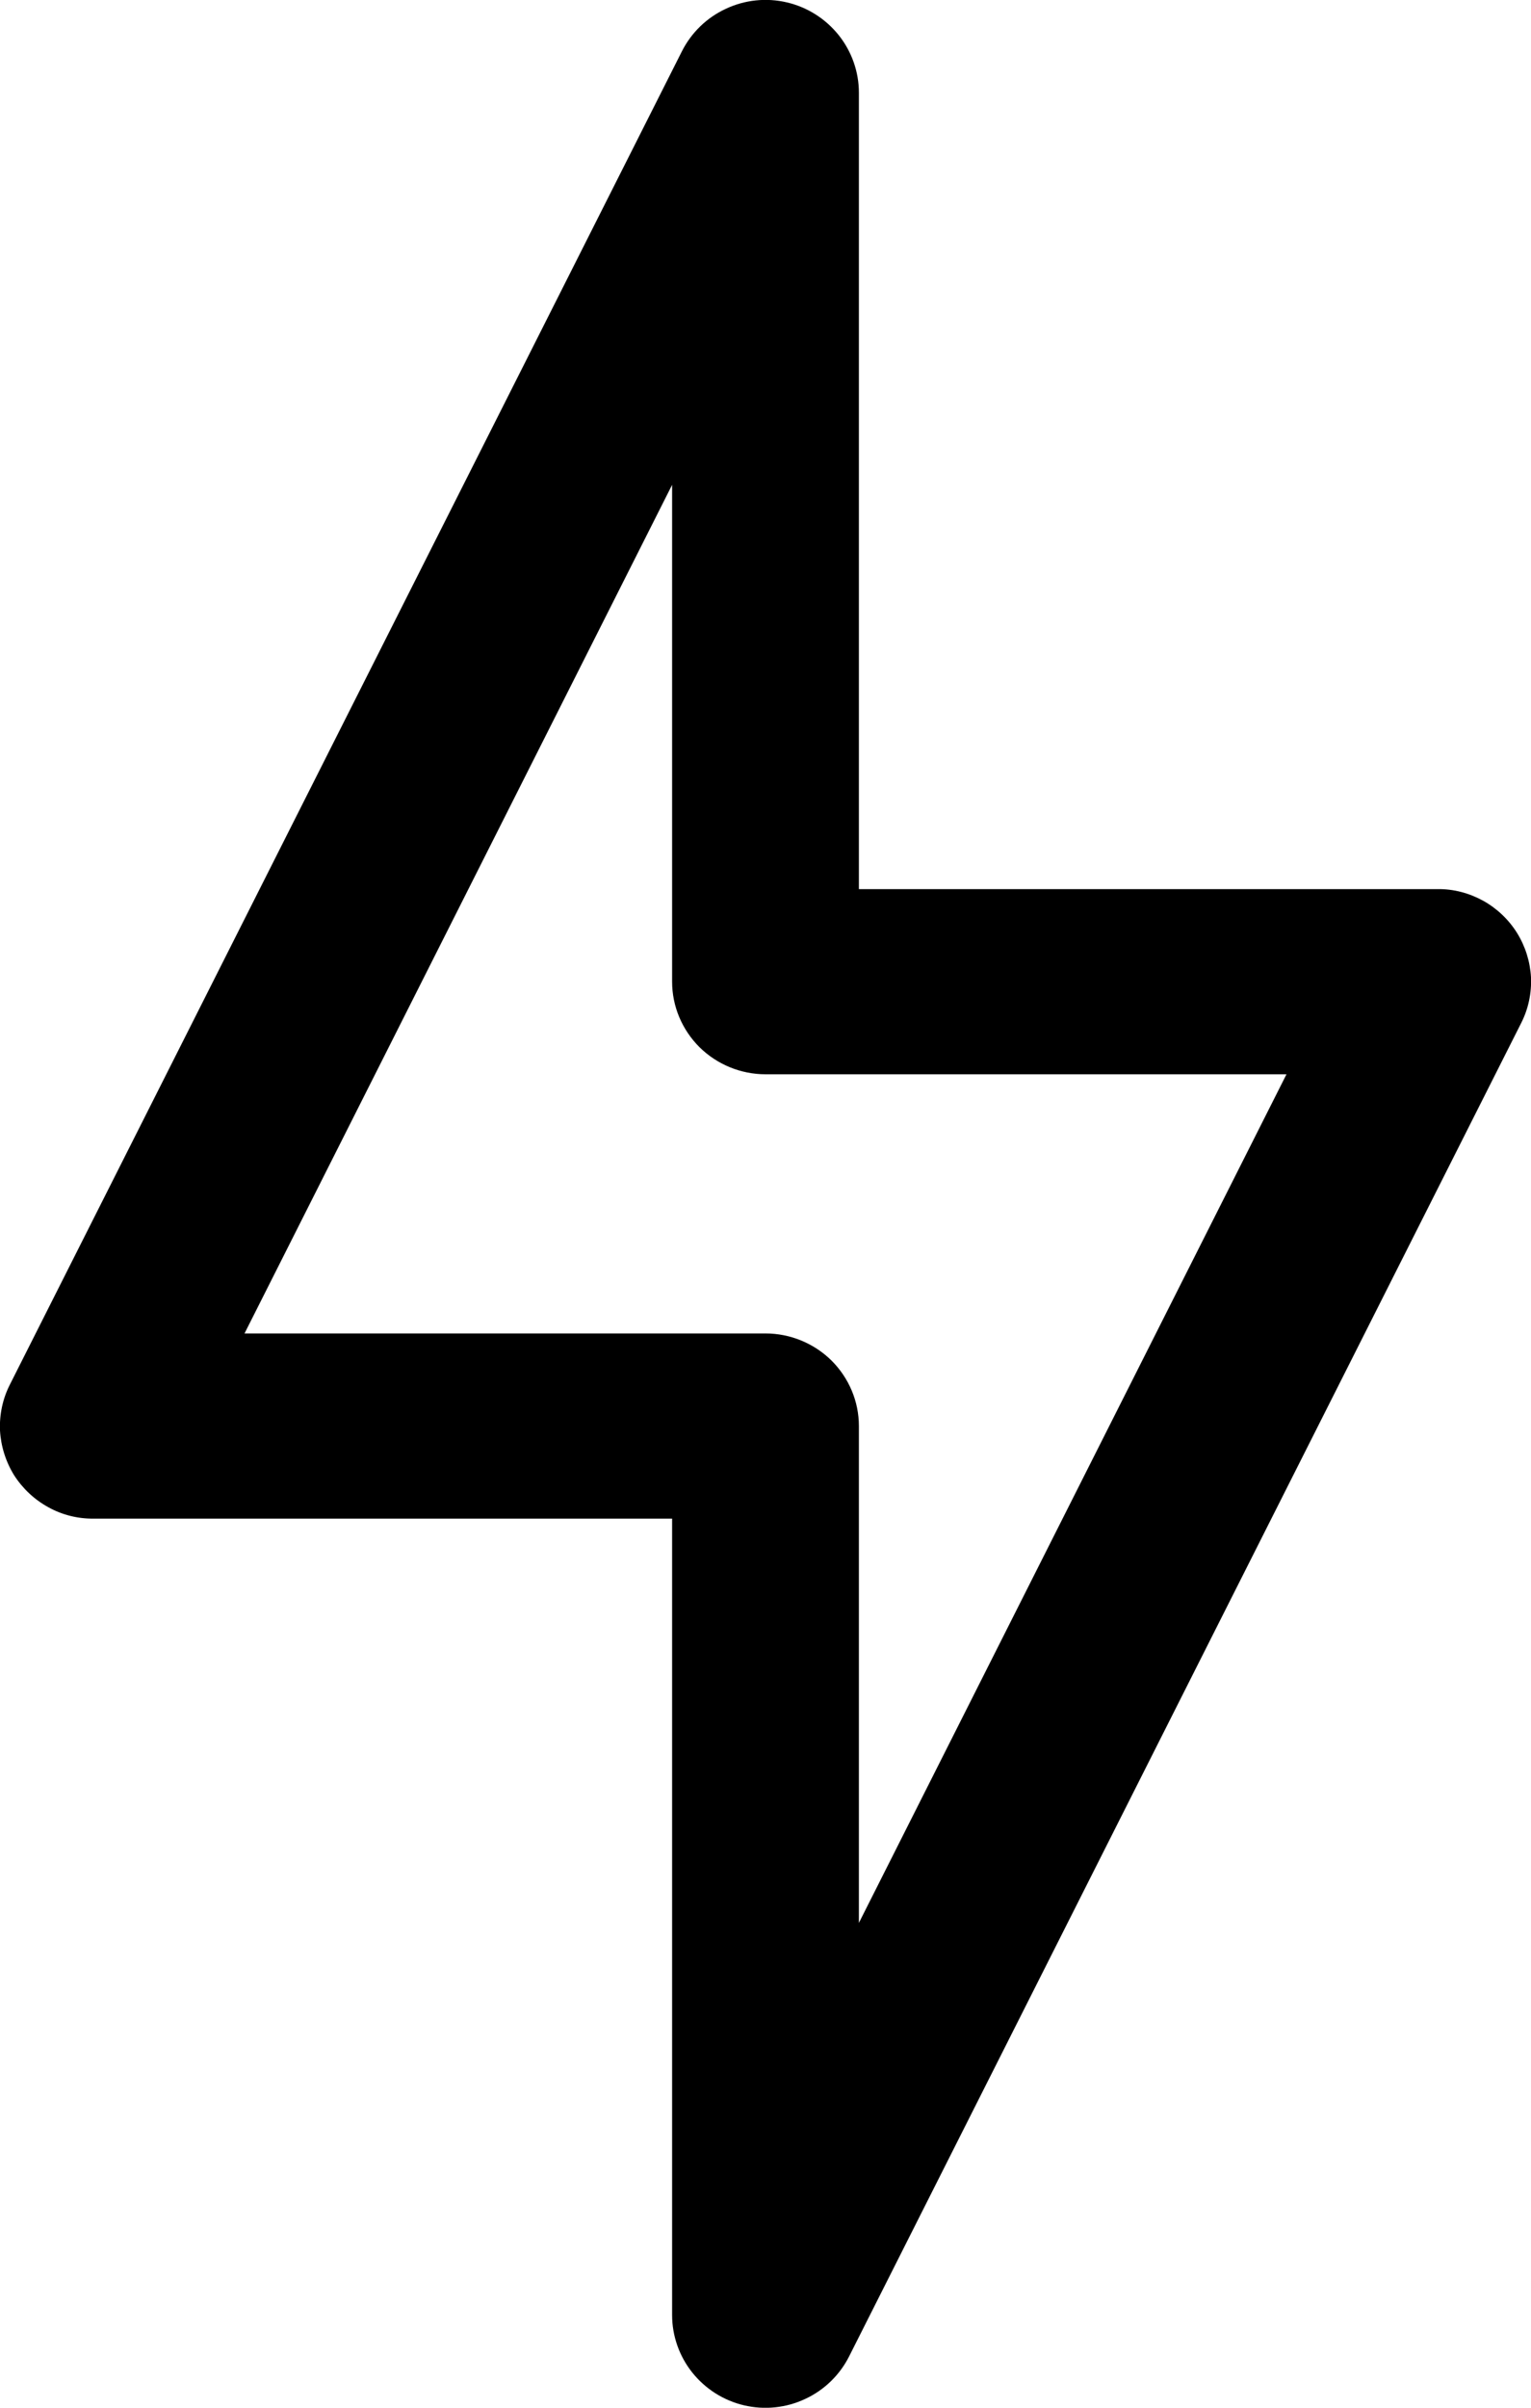 <svg width="7" height="11" viewBox="0 0 7 11" fill="none" xmlns="http://www.w3.org/2000/svg">
<path d="M3.598 0.011C3.505 -0.011 3.406 -0.001 3.319 0.04C3.232 0.08 3.161 0.149 3.118 0.234L0.045 6.326C0.012 6.391 -0.003 6.463 0 6.535C0.004 6.607 0.026 6.677 0.064 6.739C0.103 6.8 0.157 6.851 0.221 6.886C0.284 6.921 0.356 6.939 0.429 6.938H3.073V10.577C3.073 10.672 3.106 10.765 3.165 10.839C3.225 10.914 3.308 10.967 3.402 10.989C3.495 11.011 3.594 11.001 3.681 10.96C3.768 10.92 3.839 10.851 3.882 10.766L6.955 4.674C6.988 4.609 7.003 4.538 7 4.465C6.996 4.393 6.974 4.323 6.936 4.262C6.898 4.201 6.844 4.15 6.781 4.115C6.717 4.08 6.646 4.061 6.573 4.062H3.927V0.423C3.927 0.328 3.894 0.235 3.835 0.161C3.775 0.086 3.692 0.033 3.598 0.011ZM5.882 4.908L3.927 8.785V6.515C3.927 6.403 3.882 6.296 3.802 6.216C3.722 6.137 3.613 6.092 3.5 6.092H1.118L3.073 2.215V4.485C3.073 4.597 3.118 4.704 3.198 4.784C3.278 4.863 3.387 4.908 3.5 4.908H5.882Z" fill="black"/>
</svg>
